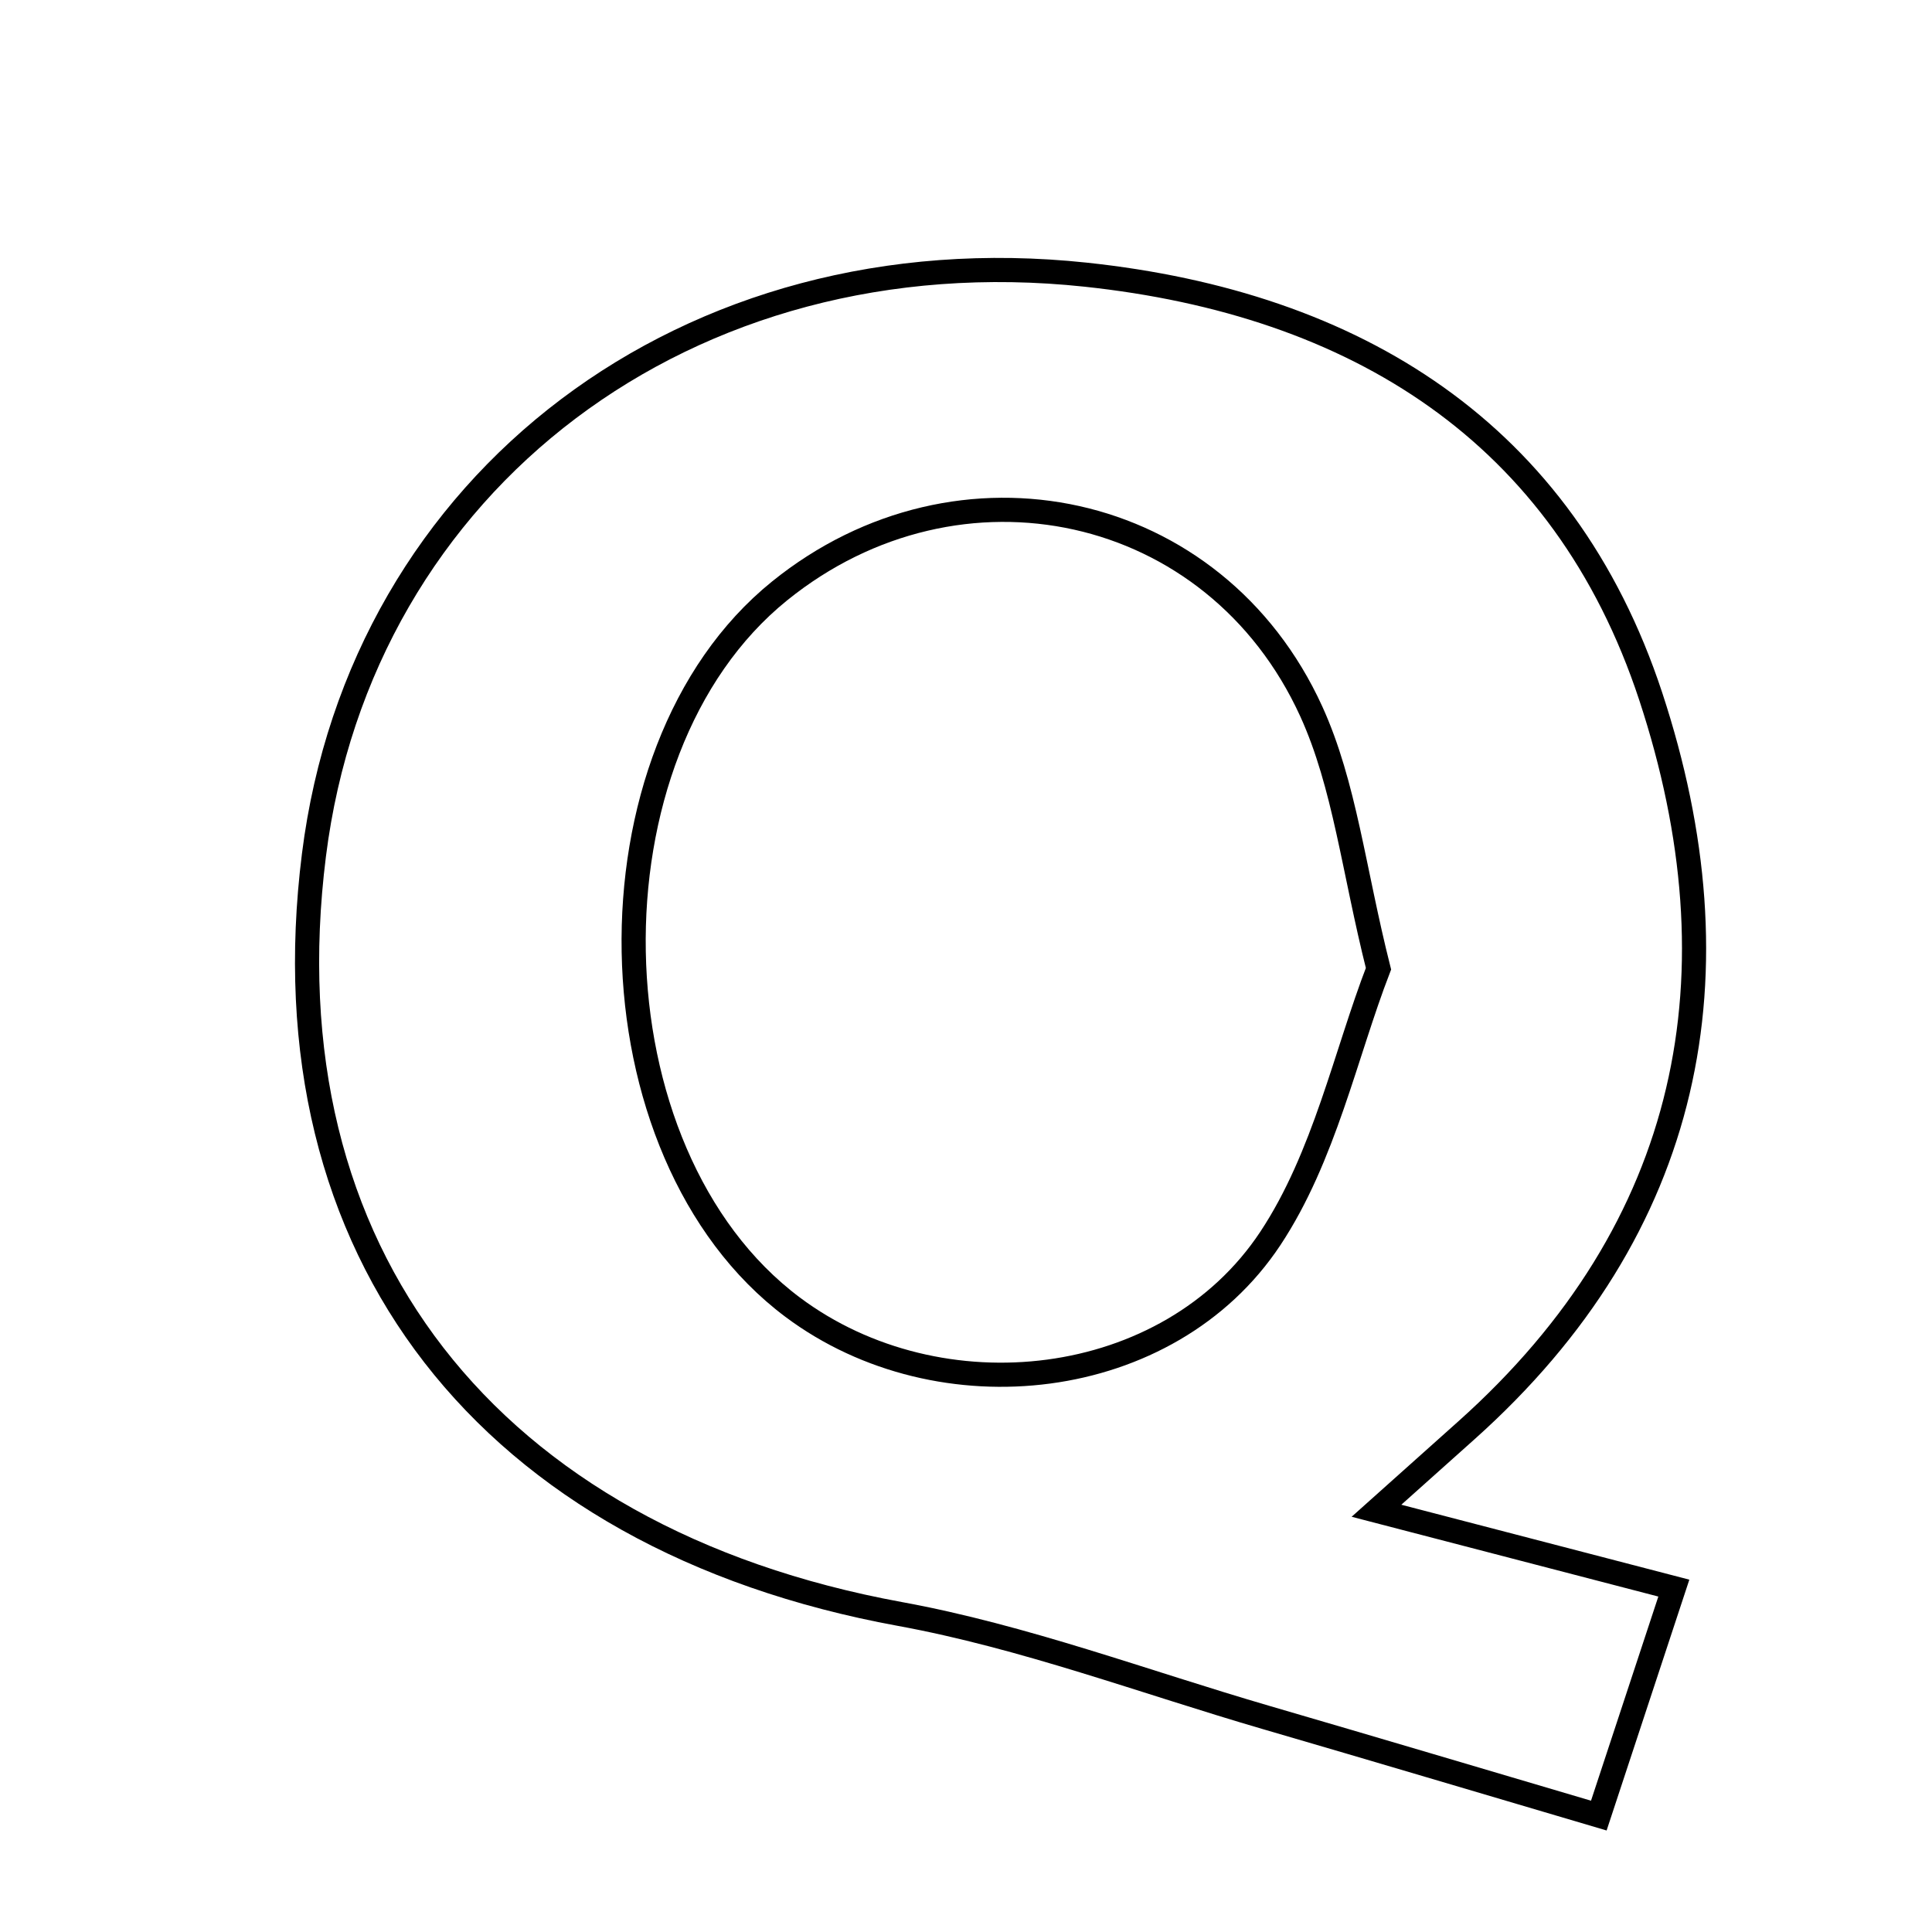 <svg xmlns="http://www.w3.org/2000/svg" viewBox="0.0 0.0 24.0 24.0" height="200px" width="200px"><path fill="none" stroke="black" stroke-width=".3" stroke-opacity="1.0"  filling="0" d="M13.486 3.412 C16.836 3.769 19.423 5.365 20.506 8.651 C21.637 12.087 21.037 15.248 18.214 17.77 C17.931 18.023 17.649 18.275 17.099 18.767 C18.545 19.143 19.594 19.416 20.793 19.728 C20.469 20.711 20.203 21.518 19.861 22.554 C18.421 22.129 17.079 21.729 15.734 21.337 C14.217 20.895 12.723 20.332 11.177 20.049 C6.072 19.114 3.279 15.557 3.9 10.621 C4.484 5.976 8.552 2.887 13.486 3.412"></path>
<path fill="none" stroke="black" stroke-width=".3" stroke-opacity="1.0"  filling="0" d="M9.684 7.341 C11.911 5.541 15.095 6.22 16.289 8.837 C16.705 9.751 16.814 10.804 17.124 12.034 C16.716 13.09 16.452 14.371 15.781 15.384 C14.52 17.289 11.674 17.606 9.846 16.238 C7.287 14.323 7.196 9.351 9.684 7.341"></path></svg>